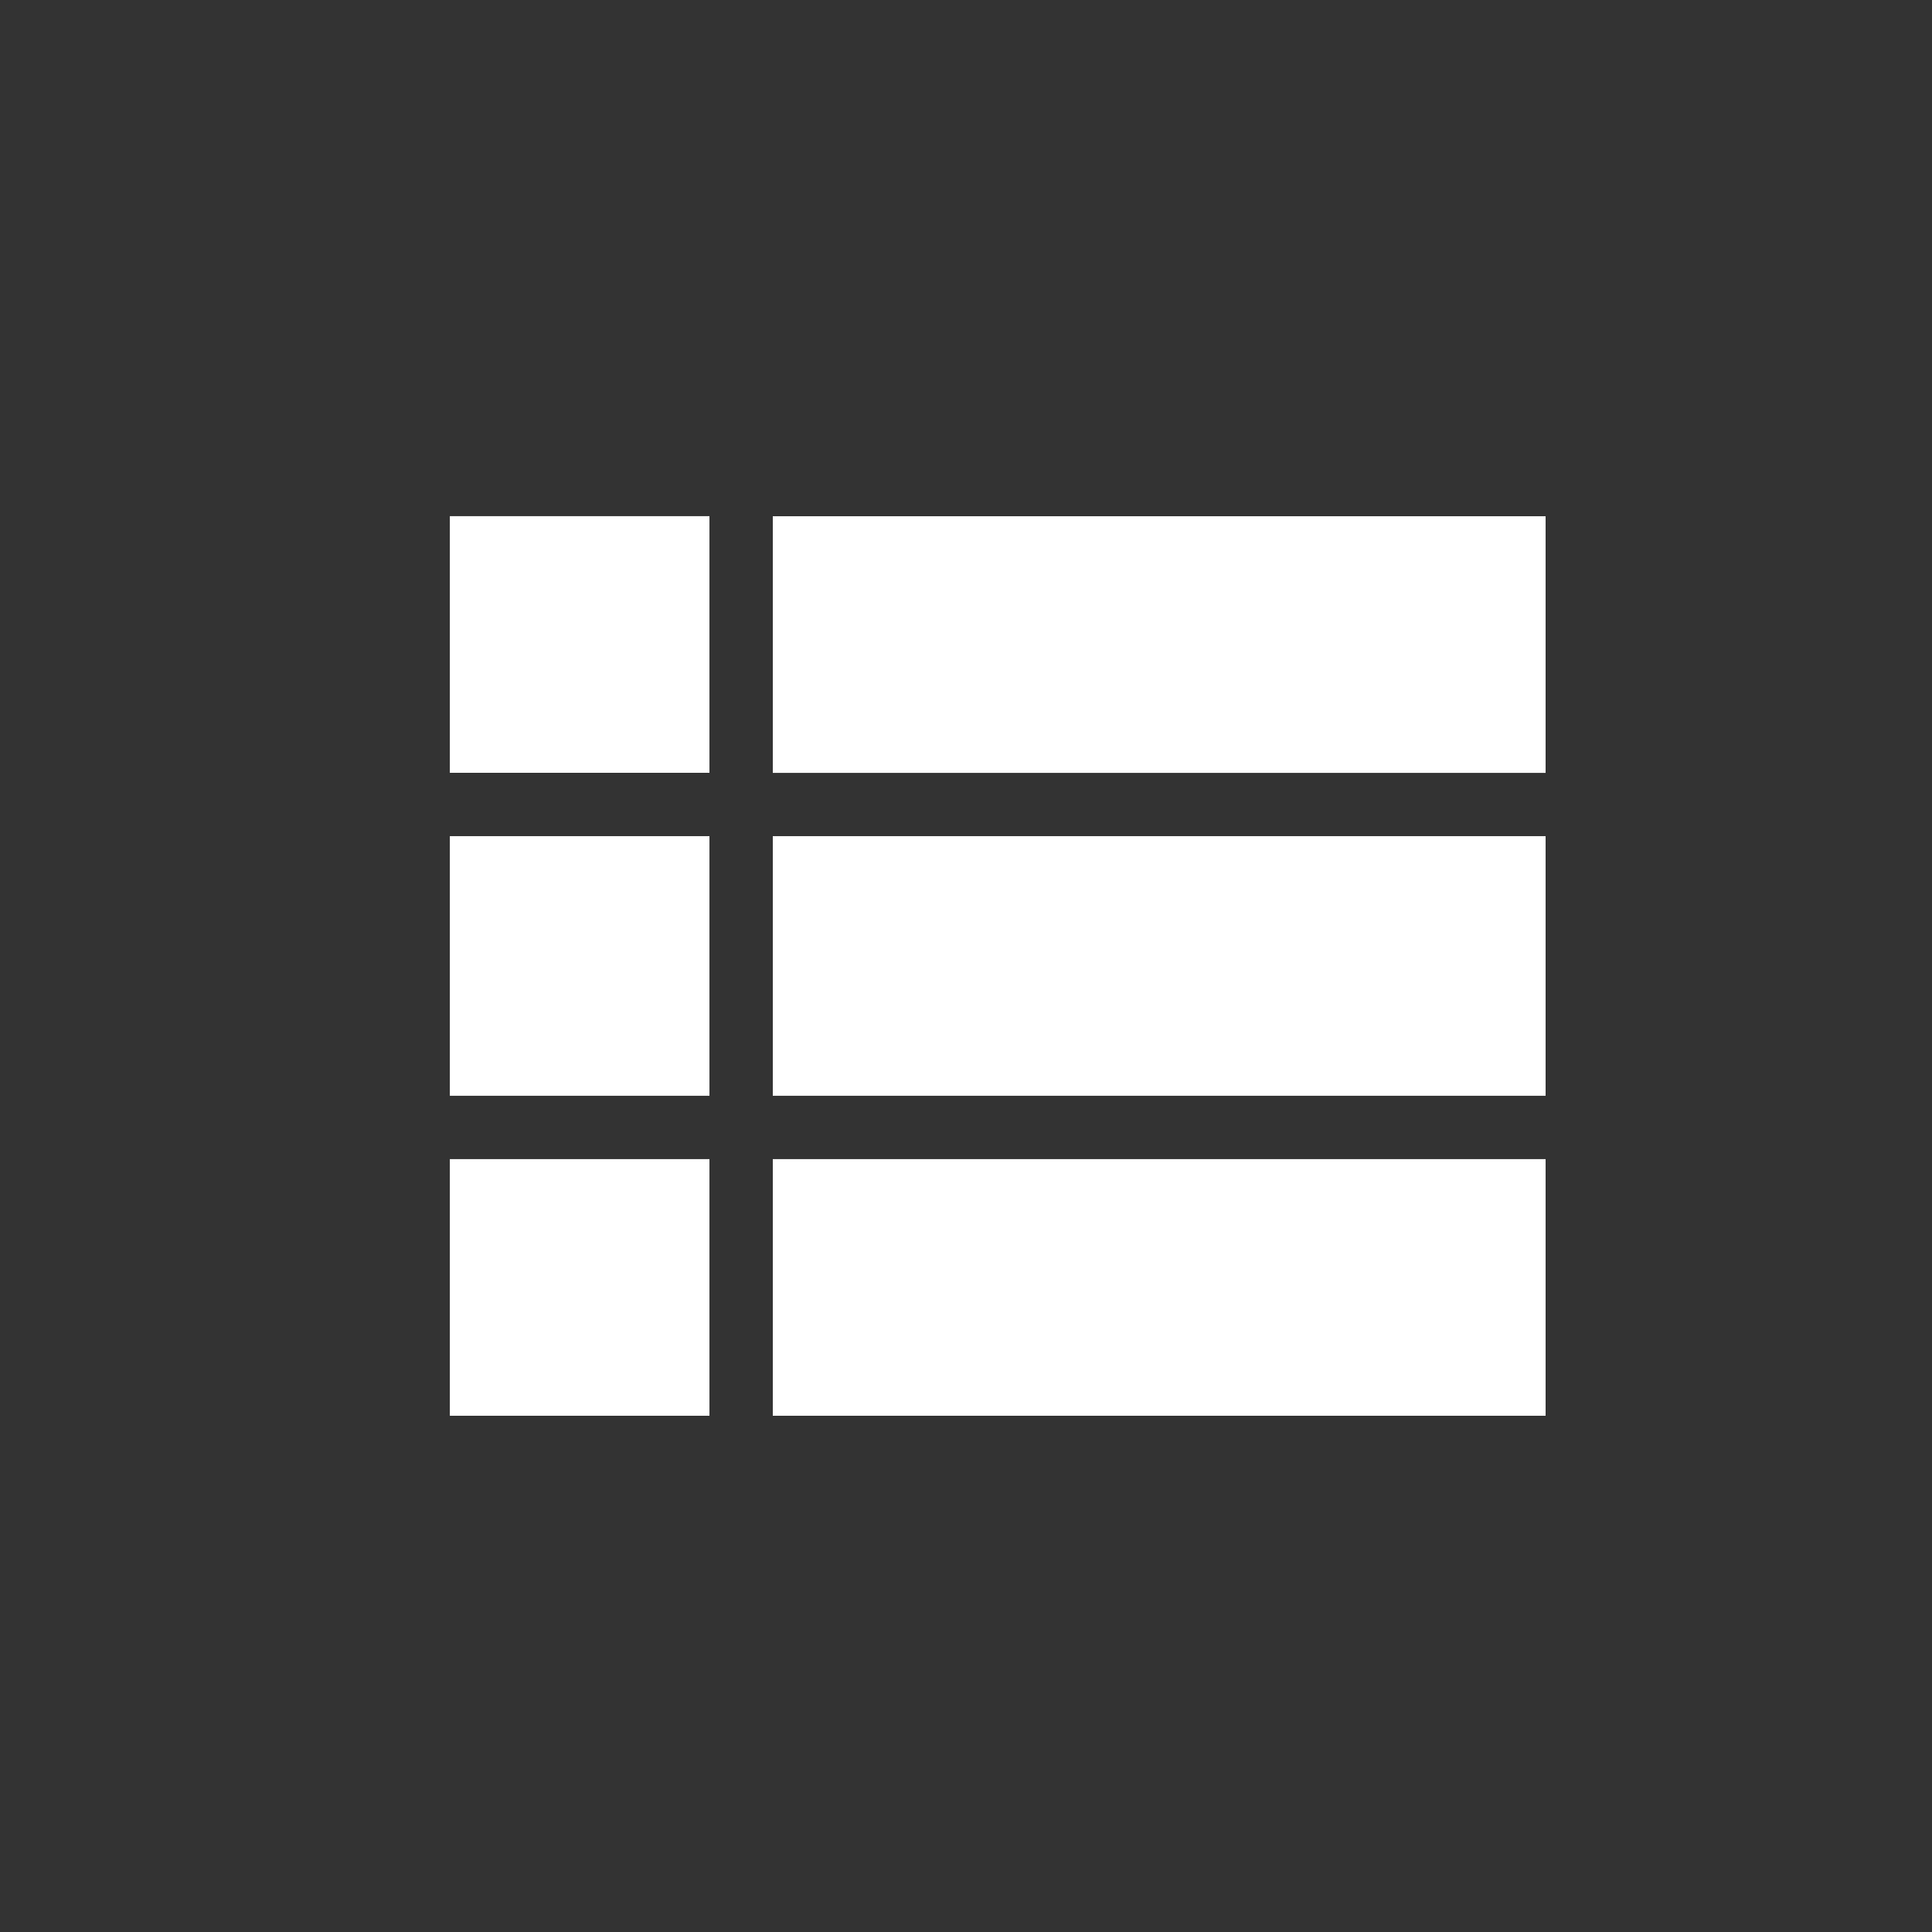 <!-- Generated by IcoMoon.io -->
<svg version="1.1" xmlns="http://www.w3.org/2000/svg" width="24" height="24" viewBox="0 0 24 24">
<rect x="0" y="0" width="24" height="24" fill="#333333" stroke="none"/>
<title>view_list</title>
<path fill="#fff" d="M9.6 6.413h9.6v3.188h-9.6v-3.188zM9.6 17.587v-3.188h9.6v3.188h-9.6zM9.6 13.612v-3.225h9.6v3.225h-9.6zM5.588 9.6v-3.188h3.225v3.188h-3.225zM5.588 17.587v-3.188h3.225v3.188h-3.225zM5.588 13.612v-3.225h3.225v3.225h-3.225z"></path>
</svg>
